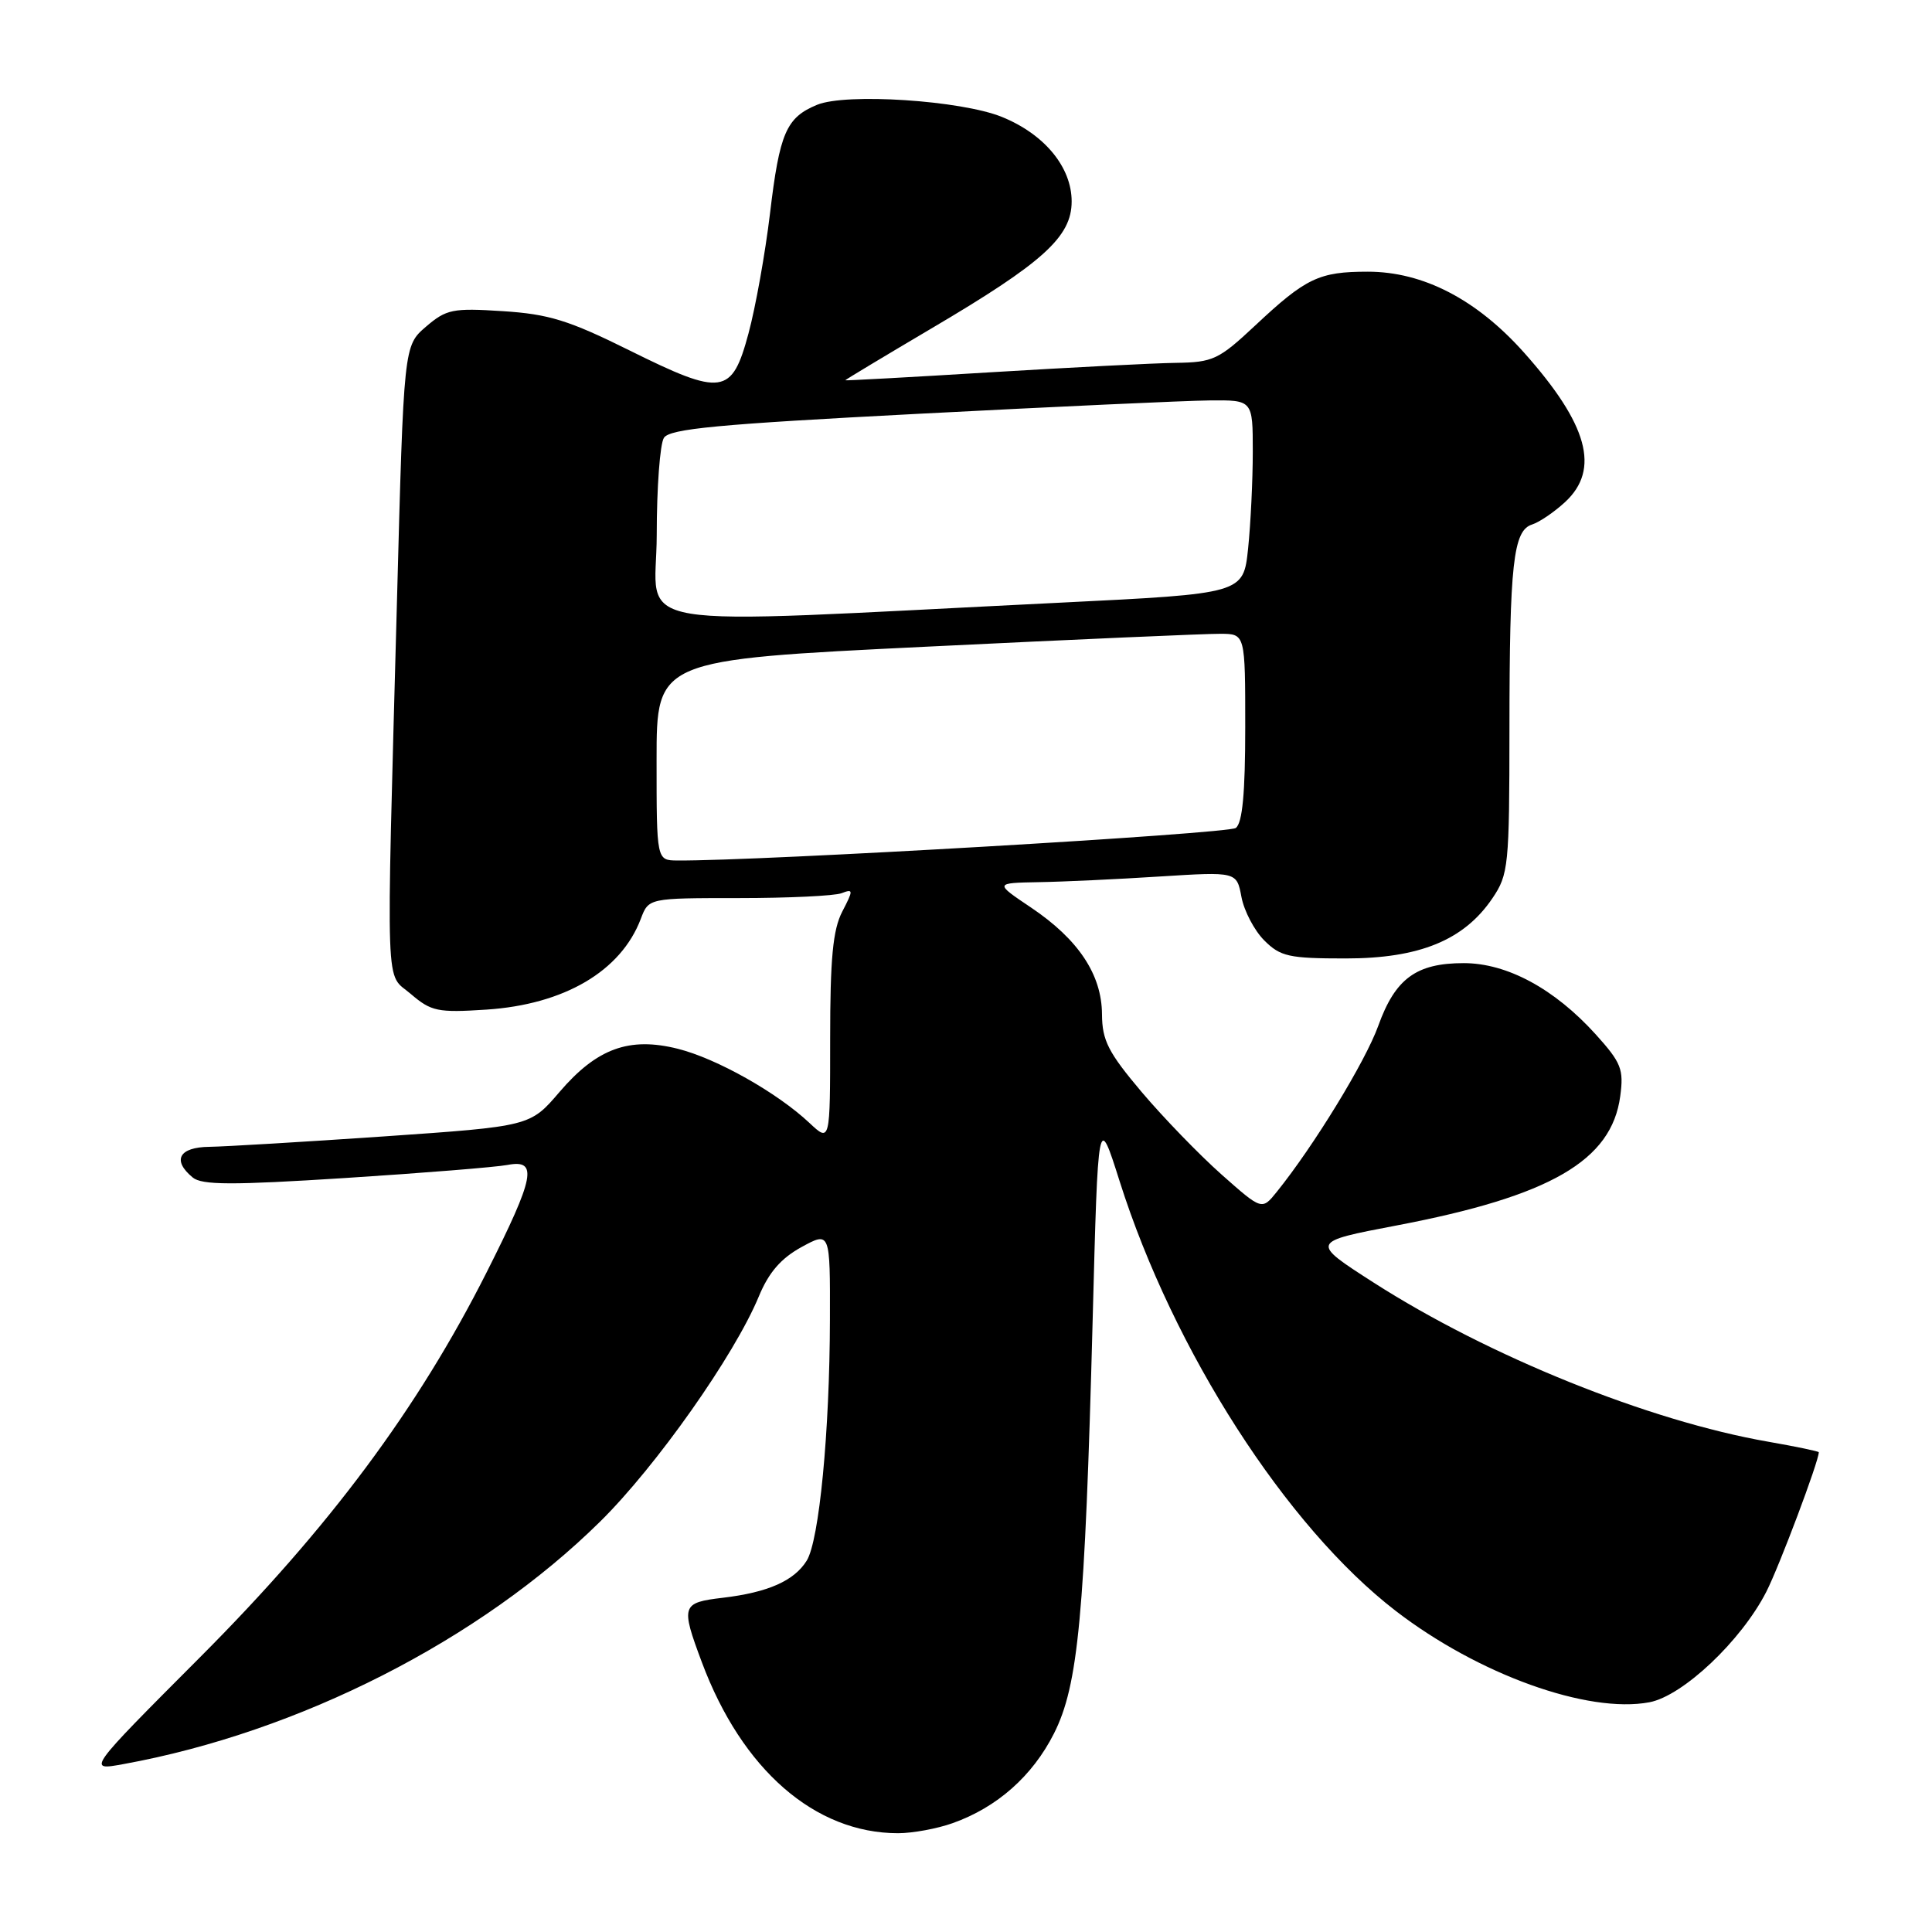 <?xml version="1.0" encoding="UTF-8" standalone="no"?>
<!DOCTYPE svg PUBLIC "-//W3C//DTD SVG 1.1//EN" "http://www.w3.org/Graphics/SVG/1.1/DTD/svg11.dtd" >
<svg xmlns="http://www.w3.org/2000/svg" xmlns:xlink="http://www.w3.org/1999/xlink" version="1.1" viewBox="0 0 256 256">
 <g >
 <path fill="currentColor"
d=" M 126.25 241.57 C 132.12 239.48 136.80 235.34 139.65 229.71 C 142.88 223.33 143.75 214.09 144.78 175.00 C 145.50 147.50 145.50 147.50 148.35 156.50 C 155.48 178.99 170.46 202.31 184.95 213.46 C 195.88 221.87 210.37 227.09 218.55 225.56 C 222.99 224.72 230.73 217.41 234.05 210.91 C 235.77 207.53 241.00 193.63 241.00 192.43 C 241.00 192.31 238.00 191.68 234.33 191.04 C 218.49 188.29 197.24 179.71 182.00 169.94 C 173.62 164.56 173.62 164.56 185.06 162.38 C 205.42 158.50 213.55 153.80 214.69 145.25 C 215.17 141.68 214.83 140.82 211.45 137.07 C 205.97 131.01 199.69 127.62 193.95 127.62 C 187.67 127.62 184.88 129.66 182.63 135.92 C 180.93 140.65 174.09 151.84 169.17 157.94 C 167.21 160.37 167.21 160.37 161.85 155.62 C 158.91 153.01 154.15 148.09 151.27 144.69 C 146.85 139.45 146.04 137.87 146.02 134.40 C 145.99 129.13 142.89 124.47 136.61 120.25 C 131.77 117.00 131.77 117.00 137.64 116.89 C 140.86 116.84 148.08 116.50 153.69 116.14 C 163.87 115.50 163.87 115.50 164.50 118.86 C 164.85 120.71 166.21 123.30 167.52 124.61 C 169.66 126.75 170.79 127.00 178.30 127.00 C 188.09 127.00 193.99 124.58 197.75 119.03 C 199.89 115.87 200.00 114.75 200.01 96.60 C 200.02 74.67 200.51 70.29 203.01 69.50 C 203.98 69.19 205.95 67.85 207.39 66.52 C 212.06 62.19 210.42 56.24 201.96 46.74 C 195.66 39.67 188.57 36.00 181.24 36.00 C 174.78 36.00 173.04 36.83 166.31 43.14 C 161.49 47.65 160.74 48.01 155.81 48.08 C 152.89 48.12 141.84 48.69 131.25 49.33 C 120.66 49.98 112.00 50.45 112.00 50.39 C 112.00 50.32 117.14 47.23 123.42 43.52 C 138.25 34.78 142.00 31.37 142.00 26.69 C 142.00 22.15 138.40 17.78 132.75 15.49 C 127.35 13.30 112.10 12.30 108.26 13.89 C 104.18 15.58 103.30 17.60 102.03 28.28 C 101.40 33.54 100.12 40.70 99.18 44.18 C 96.98 52.36 95.72 52.54 83.39 46.42 C 75.37 42.44 72.72 41.62 66.62 41.23 C 59.98 40.80 59.15 40.97 56.44 43.29 C 53.50 45.82 53.50 45.82 52.60 79.66 C 51.16 133.17 51.01 128.75 54.44 131.71 C 57.14 134.02 57.99 134.20 64.44 133.78 C 74.77 133.10 82.28 128.69 84.91 121.75 C 85.95 119.00 85.95 119.00 97.89 119.00 C 104.46 119.00 110.59 118.71 111.52 118.35 C 113.08 117.75 113.09 117.93 111.60 120.80 C 110.36 123.20 110.00 127.00 110.00 137.64 C 110.00 151.37 110.00 151.37 107.25 148.79 C 102.97 144.77 94.96 140.26 89.82 138.97 C 83.37 137.35 79.08 138.92 74.14 144.69 C 70.25 149.24 70.25 149.24 50.88 150.58 C 40.22 151.31 29.81 151.93 27.75 151.96 C 23.72 152.00 22.77 153.74 25.53 156.02 C 26.75 157.04 30.74 157.05 45.78 156.09 C 56.07 155.43 65.74 154.65 67.25 154.36 C 71.32 153.59 70.87 155.92 64.49 168.57 C 55.36 186.67 43.63 202.43 26.53 219.57 C 11.50 234.64 11.50 234.64 16.37 233.75 C 39.64 229.52 63.61 217.32 79.53 201.61 C 86.97 194.27 97.32 179.58 100.55 171.78 C 101.86 168.61 103.48 166.74 106.19 165.25 C 110.00 163.17 110.00 163.17 109.97 174.83 C 109.94 189.71 108.55 204.15 106.89 206.80 C 105.23 209.47 101.76 211.00 95.80 211.71 C 90.30 212.36 90.18 212.72 93.00 220.26 C 98.32 234.50 107.98 242.91 119.00 242.91 C 120.92 242.91 124.19 242.31 126.25 241.57 Z  M 87.00 100.71 C 87.00 87.43 87.00 87.43 122.75 85.69 C 142.41 84.73 159.96 83.96 161.75 83.98 C 165.00 84.00 165.00 84.00 165.00 96.38 C 165.00 105.10 164.63 109.04 163.75 109.71 C 162.75 110.48 100.48 114.11 89.75 114.02 C 87.00 114.00 87.00 114.00 87.00 100.71 Z  M 87.02 70.91 C 87.02 64.63 87.45 58.83 87.97 58.02 C 88.73 56.81 95.12 56.21 121.70 54.83 C 139.74 53.89 157.09 53.09 160.25 53.06 C 166.00 53.00 166.00 53.00 166.00 59.85 C 166.00 63.62 165.72 69.40 165.38 72.69 C 164.75 78.66 164.75 78.66 140.63 79.85 C 81.04 82.78 87.00 83.78 87.02 70.91 Z "/>
</g>
</svg>